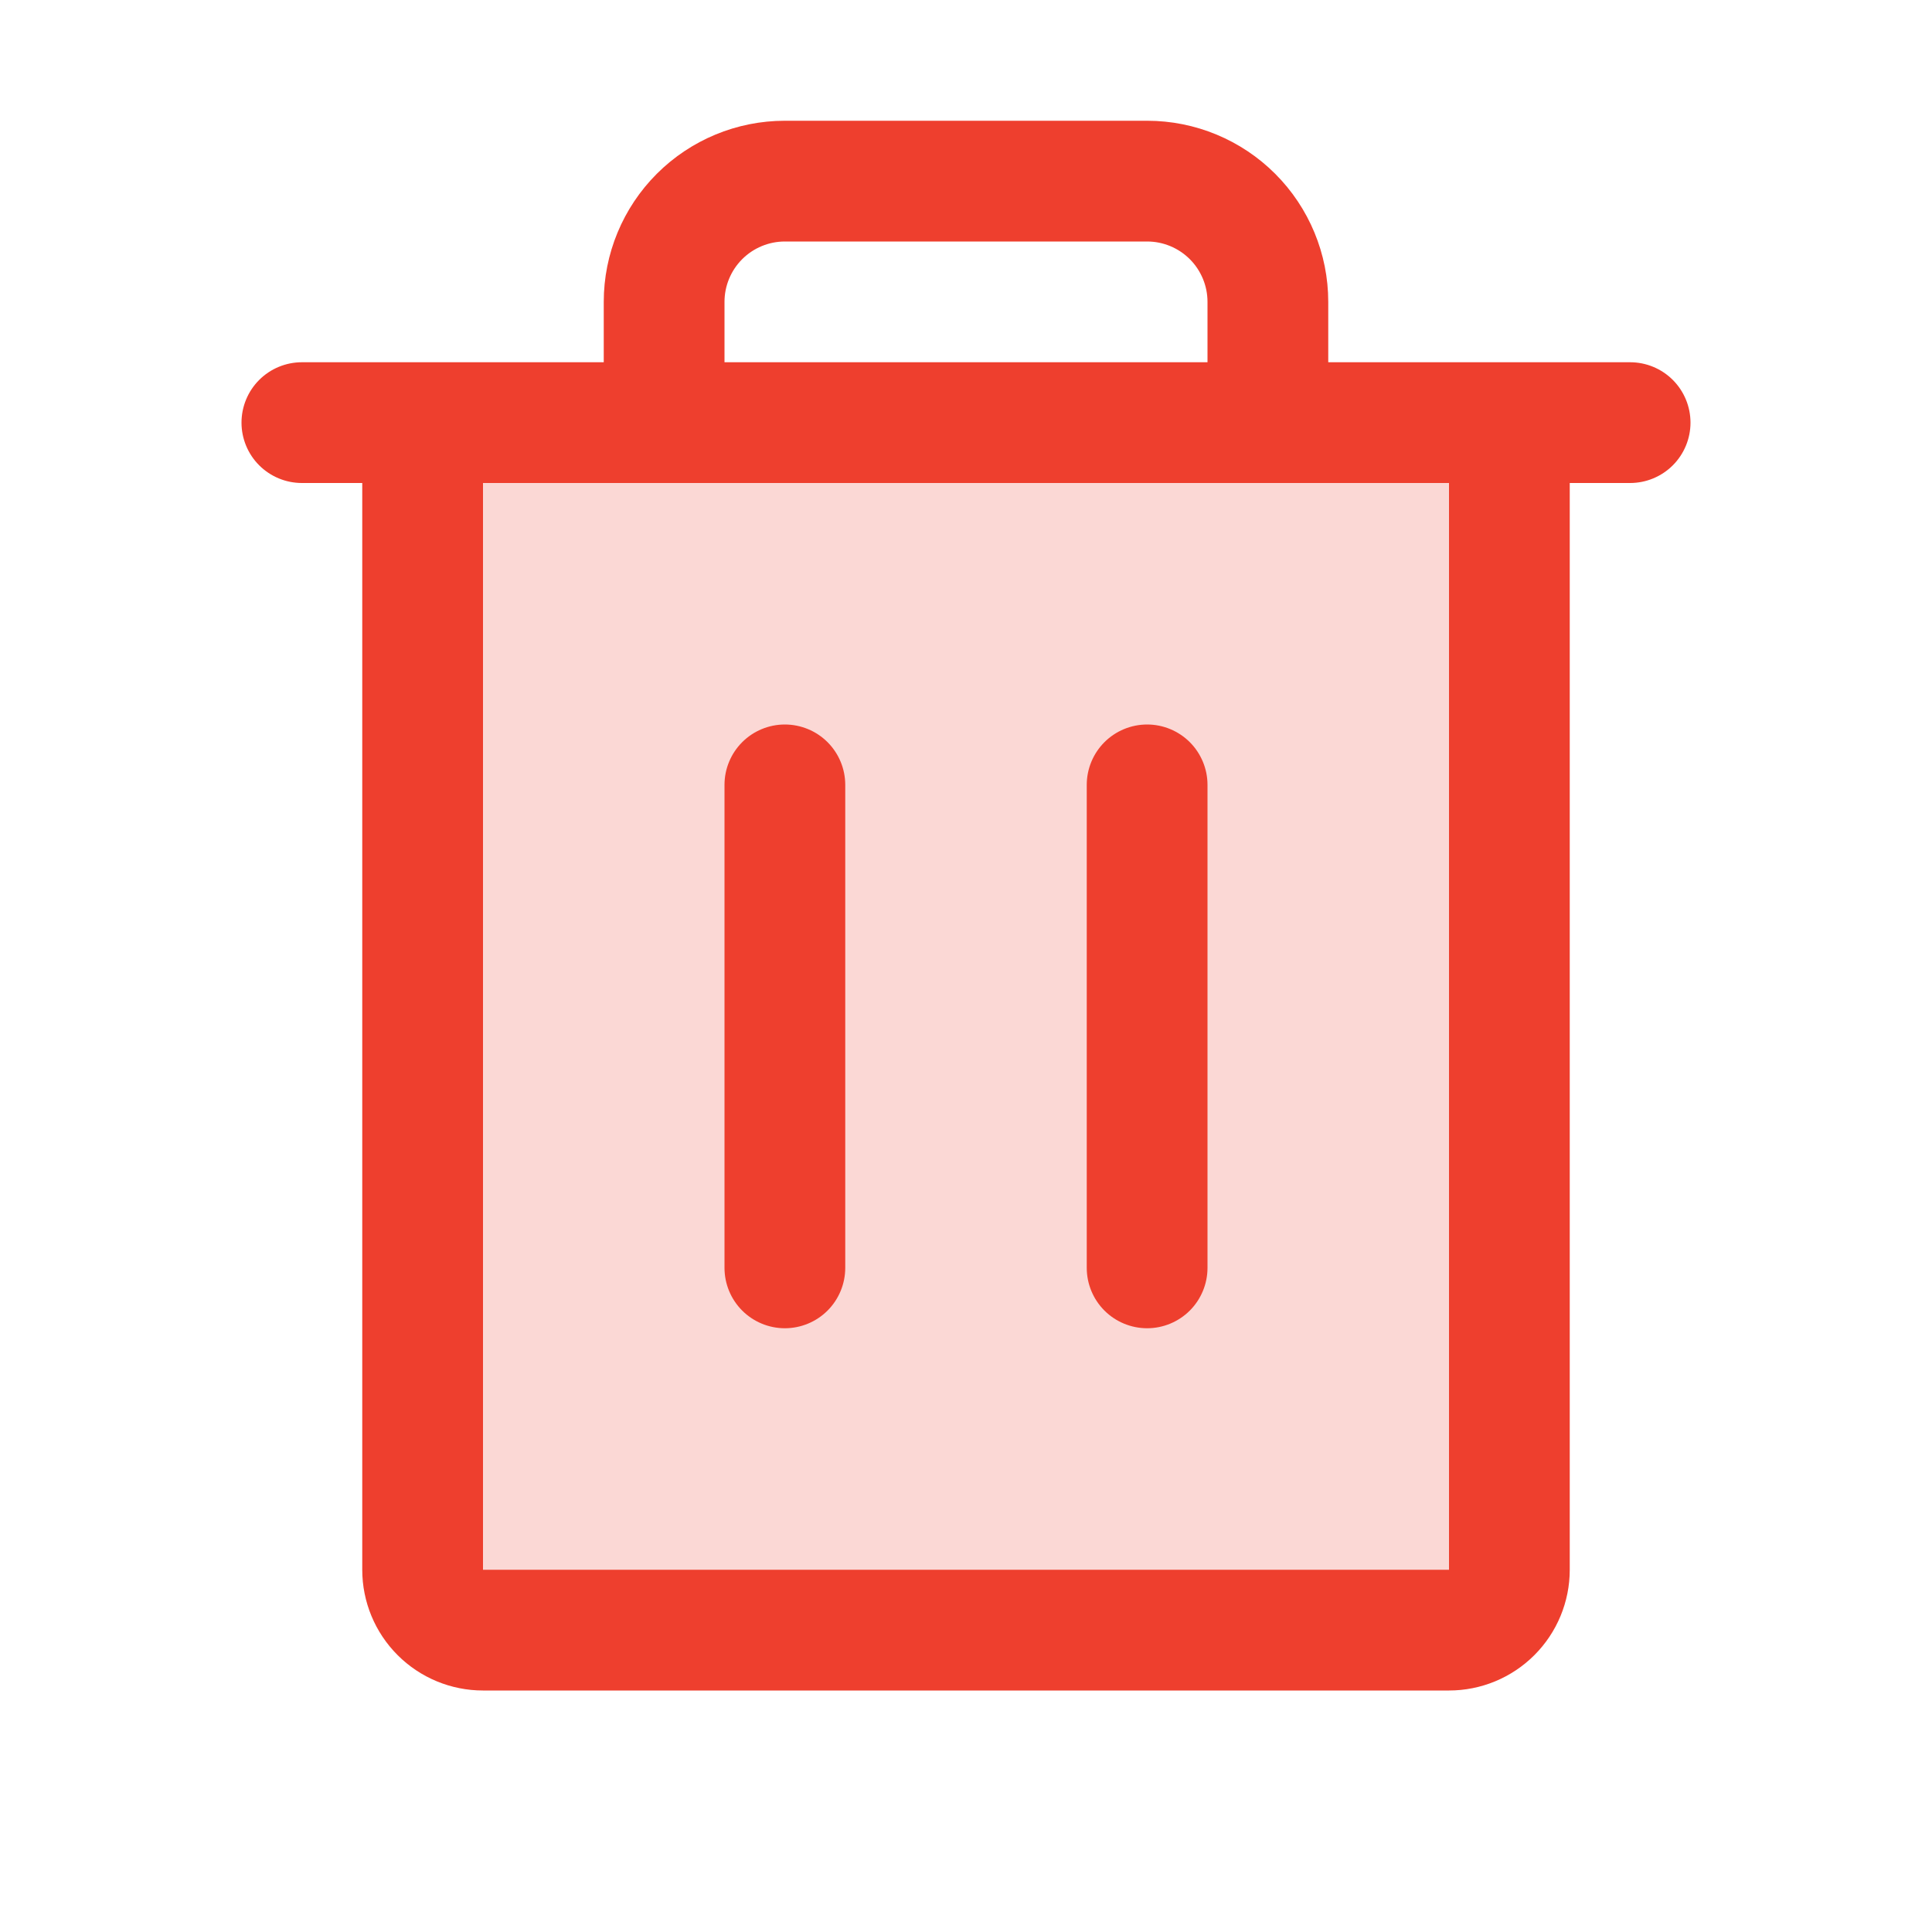 <svg width="26" height="26" viewBox="0 0 26 26" fill="none" xmlns="http://www.w3.org/2000/svg">
<path opacity="0.2" d="M20.312 5.688V21.125C20.312 21.34 20.227 21.547 20.075 21.7C19.922 21.852 19.715 21.938 19.5 21.938H6.5C6.285 21.938 6.078 21.852 5.925 21.7C5.773 21.547 5.688 21.34 5.688 21.125V5.688H20.312Z" fill="#EE3F2E"/>
<path d="M21.938 4.875H17.875V4.062C17.875 3.416 17.618 2.796 17.161 2.339C16.704 1.882 16.084 1.625 15.438 1.625H10.562C9.916 1.625 9.296 1.882 8.839 2.339C8.382 2.796 8.125 3.416 8.125 4.062V4.875H4.062C3.847 4.875 3.64 4.961 3.488 5.113C3.336 5.265 3.25 5.472 3.25 5.688C3.25 5.903 3.336 6.11 3.488 6.262C3.64 6.414 3.847 6.5 4.062 6.5H4.875V21.125C4.875 21.556 5.046 21.969 5.351 22.274C5.656 22.579 6.069 22.75 6.5 22.75H19.5C19.931 22.75 20.344 22.579 20.649 22.274C20.954 21.969 21.125 21.556 21.125 21.125V6.5H21.938C22.153 6.5 22.36 6.414 22.512 6.262C22.664 6.11 22.75 5.903 22.75 5.688C22.75 5.472 22.664 5.265 22.512 5.113C22.36 4.961 22.153 4.875 21.938 4.875ZM9.75 4.062C9.75 3.847 9.836 3.64 9.988 3.488C10.14 3.336 10.347 3.25 10.562 3.25H15.438C15.653 3.25 15.86 3.336 16.012 3.488C16.164 3.64 16.25 3.847 16.25 4.062V4.875H9.75V4.062ZM19.5 21.125H6.5V6.5H19.5V21.125ZM11.375 10.562V17.062C11.375 17.278 11.289 17.485 11.137 17.637C10.985 17.789 10.778 17.875 10.562 17.875C10.347 17.875 10.14 17.789 9.988 17.637C9.836 17.485 9.75 17.278 9.75 17.062V10.562C9.75 10.347 9.836 10.14 9.988 9.988C10.14 9.836 10.347 9.75 10.562 9.75C10.778 9.75 10.985 9.836 11.137 9.988C11.289 10.14 11.375 10.347 11.375 10.562ZM16.25 10.562V17.062C16.25 17.278 16.164 17.485 16.012 17.637C15.86 17.789 15.653 17.875 15.438 17.875C15.222 17.875 15.015 17.789 14.863 17.637C14.711 17.485 14.625 17.278 14.625 17.062V10.562C14.625 10.347 14.711 10.14 14.863 9.988C15.015 9.836 15.222 9.75 15.438 9.75C15.653 9.75 15.86 9.836 16.012 9.988C16.164 10.14 16.25 10.347 16.25 10.562Z" fill="#EE3F2E"/>
</svg>
